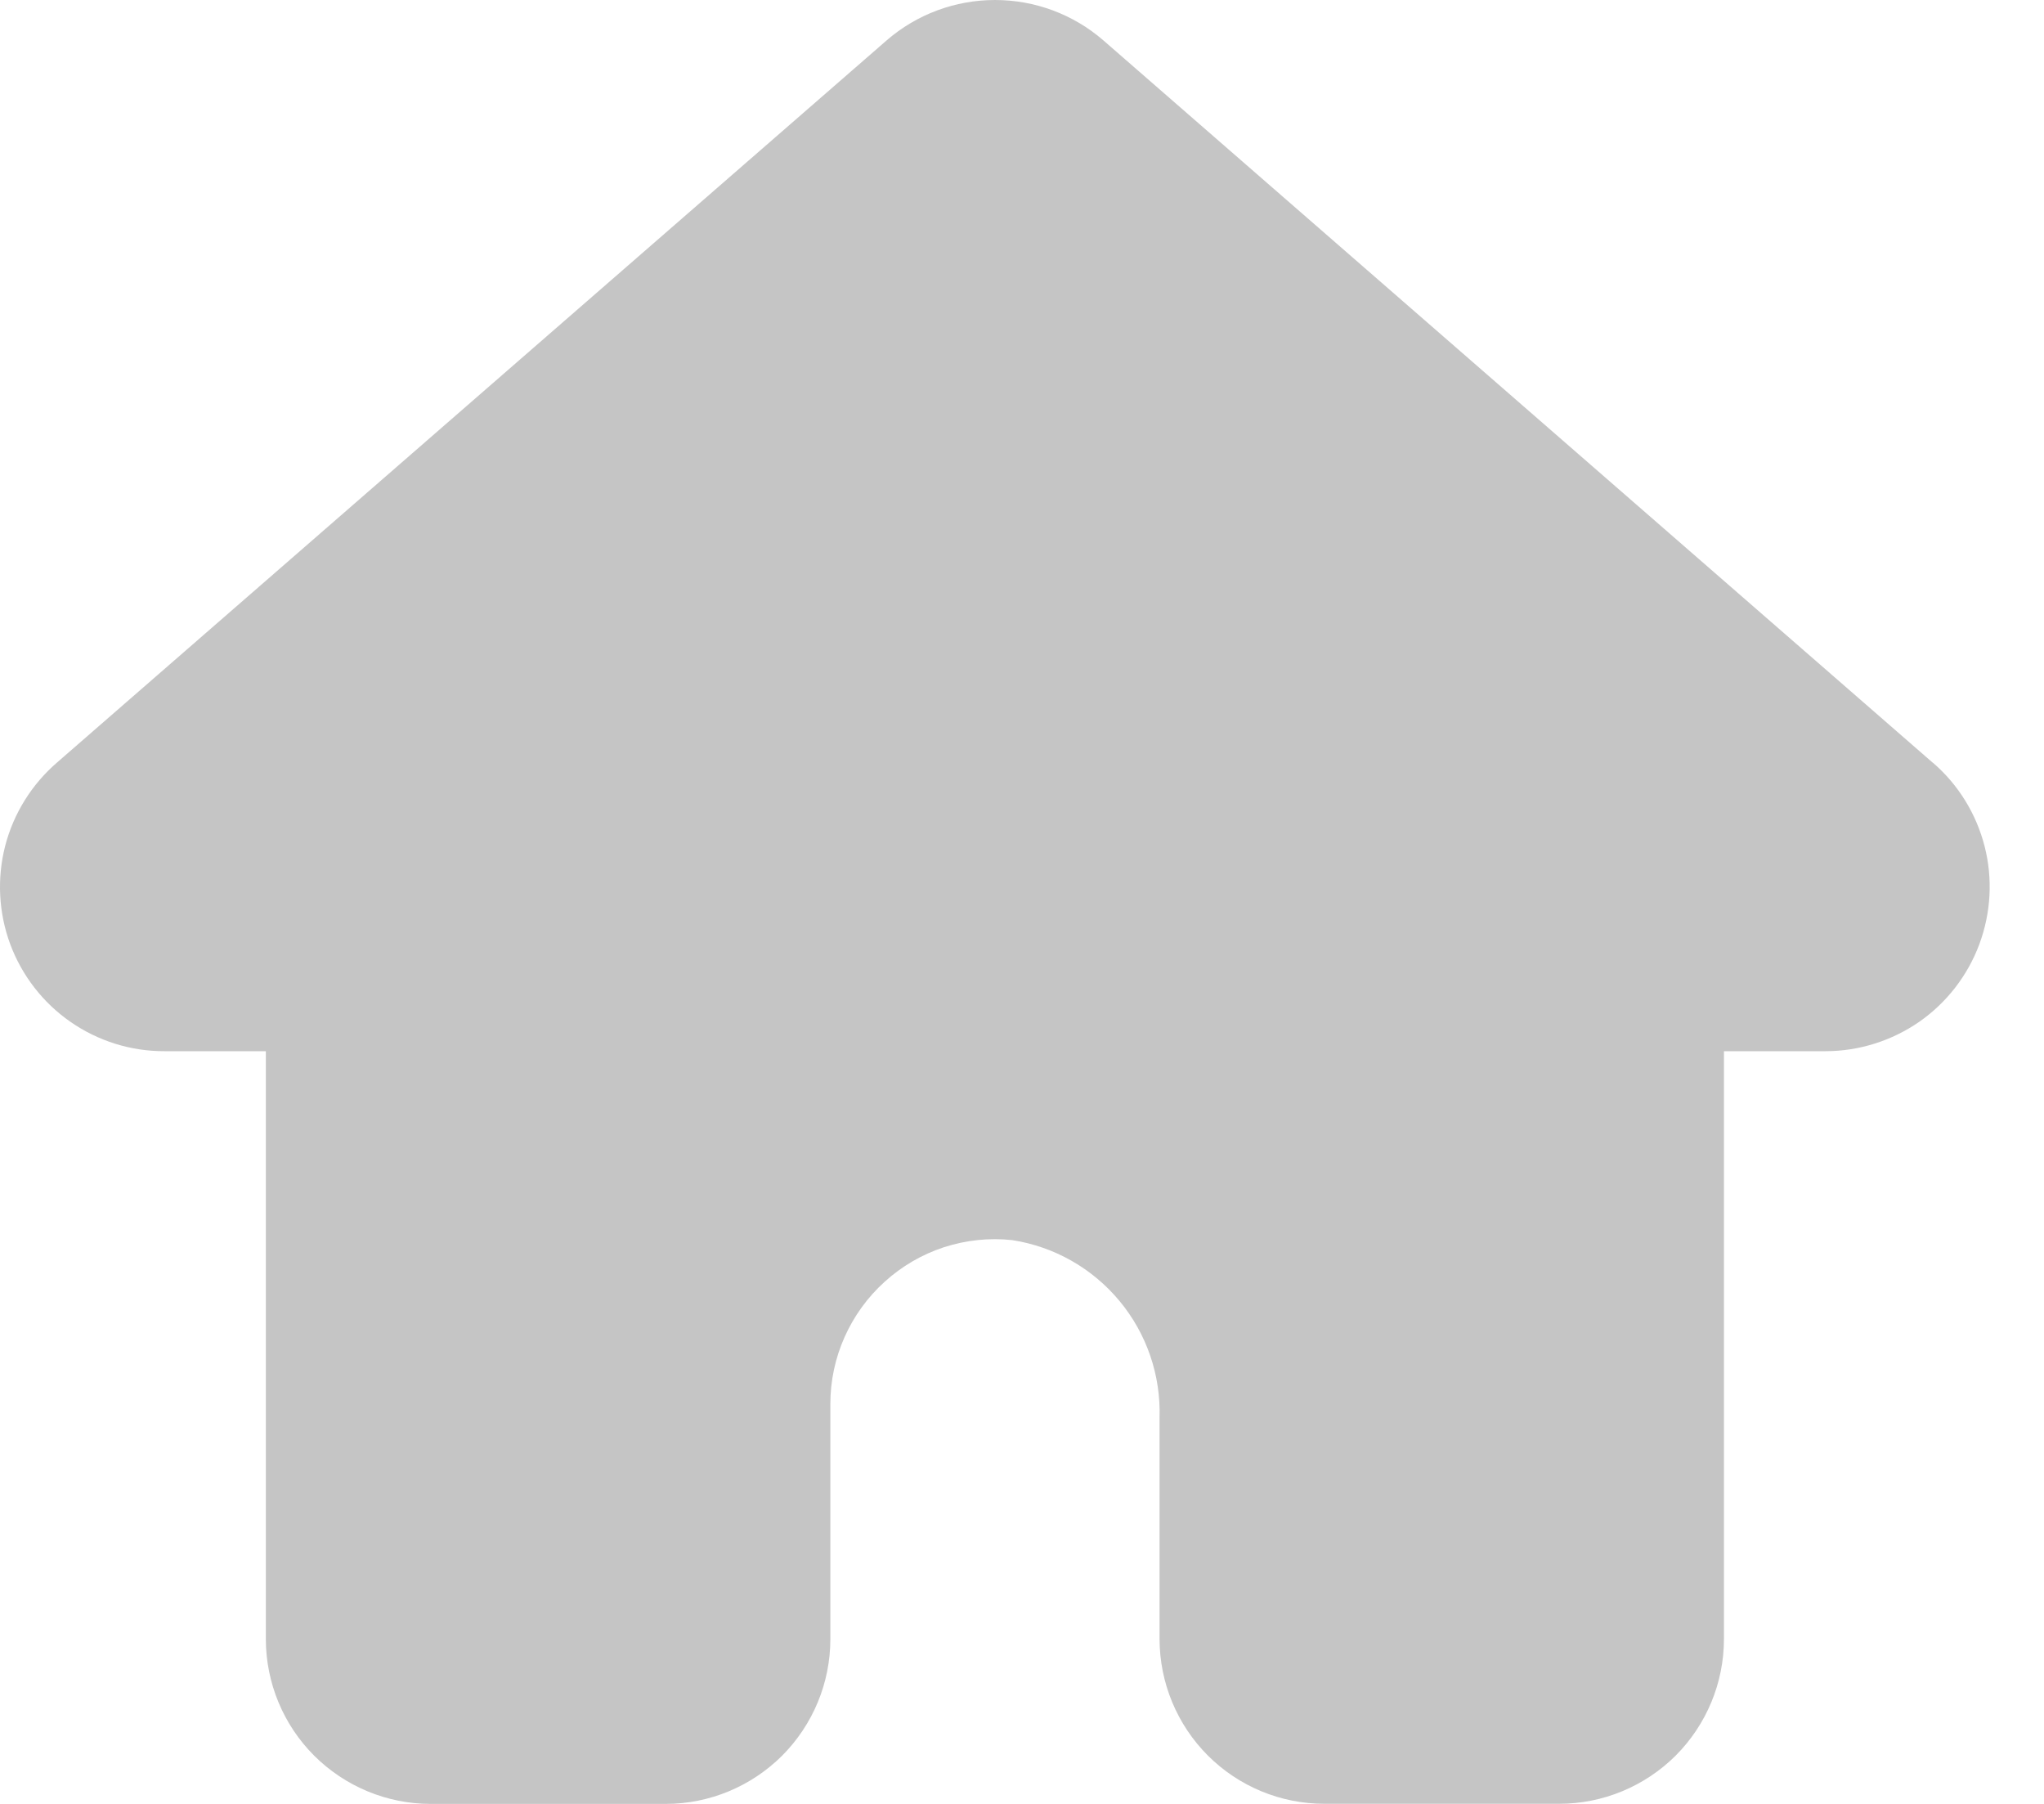 <svg width="17" height="15" viewBox="0 0 17 15" fill="none" xmlns="http://www.w3.org/2000/svg">
<path d="M16.077 6.344L9.177 0.336C8.927 0.119 8.607 0 8.276 0C7.944 0 7.624 0.119 7.374 0.336L0.475 6.34C0.264 6.522 0.113 6.764 0.043 7.034C-0.026 7.304 -0.012 7.589 0.085 7.851C0.182 8.112 0.357 8.338 0.586 8.497C0.815 8.656 1.088 8.742 1.367 8.741H2.211V13.631C2.212 13.994 2.356 14.342 2.613 14.599C2.87 14.855 3.218 15 3.581 15H5.537C5.9 15 6.248 14.855 6.505 14.599C6.761 14.342 6.906 13.994 6.906 13.631V11.675C6.906 11.483 6.946 11.294 7.024 11.119C7.102 10.944 7.215 10.787 7.358 10.658C7.5 10.529 7.668 10.431 7.851 10.371C8.034 10.312 8.228 10.291 8.419 10.312C8.768 10.366 9.085 10.546 9.311 10.818C9.537 11.09 9.655 11.435 9.644 11.788V13.63C9.645 13.993 9.789 14.341 10.046 14.598C10.302 14.854 10.65 14.999 11.013 14.999H12.969C13.332 14.999 13.68 14.854 13.937 14.598C14.193 14.341 14.338 13.993 14.338 13.63V8.741H15.183C15.461 8.741 15.733 8.655 15.962 8.497C16.19 8.338 16.365 8.113 16.462 7.852C16.559 7.591 16.575 7.307 16.506 7.037C16.437 6.768 16.288 6.525 16.077 6.343V6.344Z" fill="#C5C5C5"/>
</svg>
